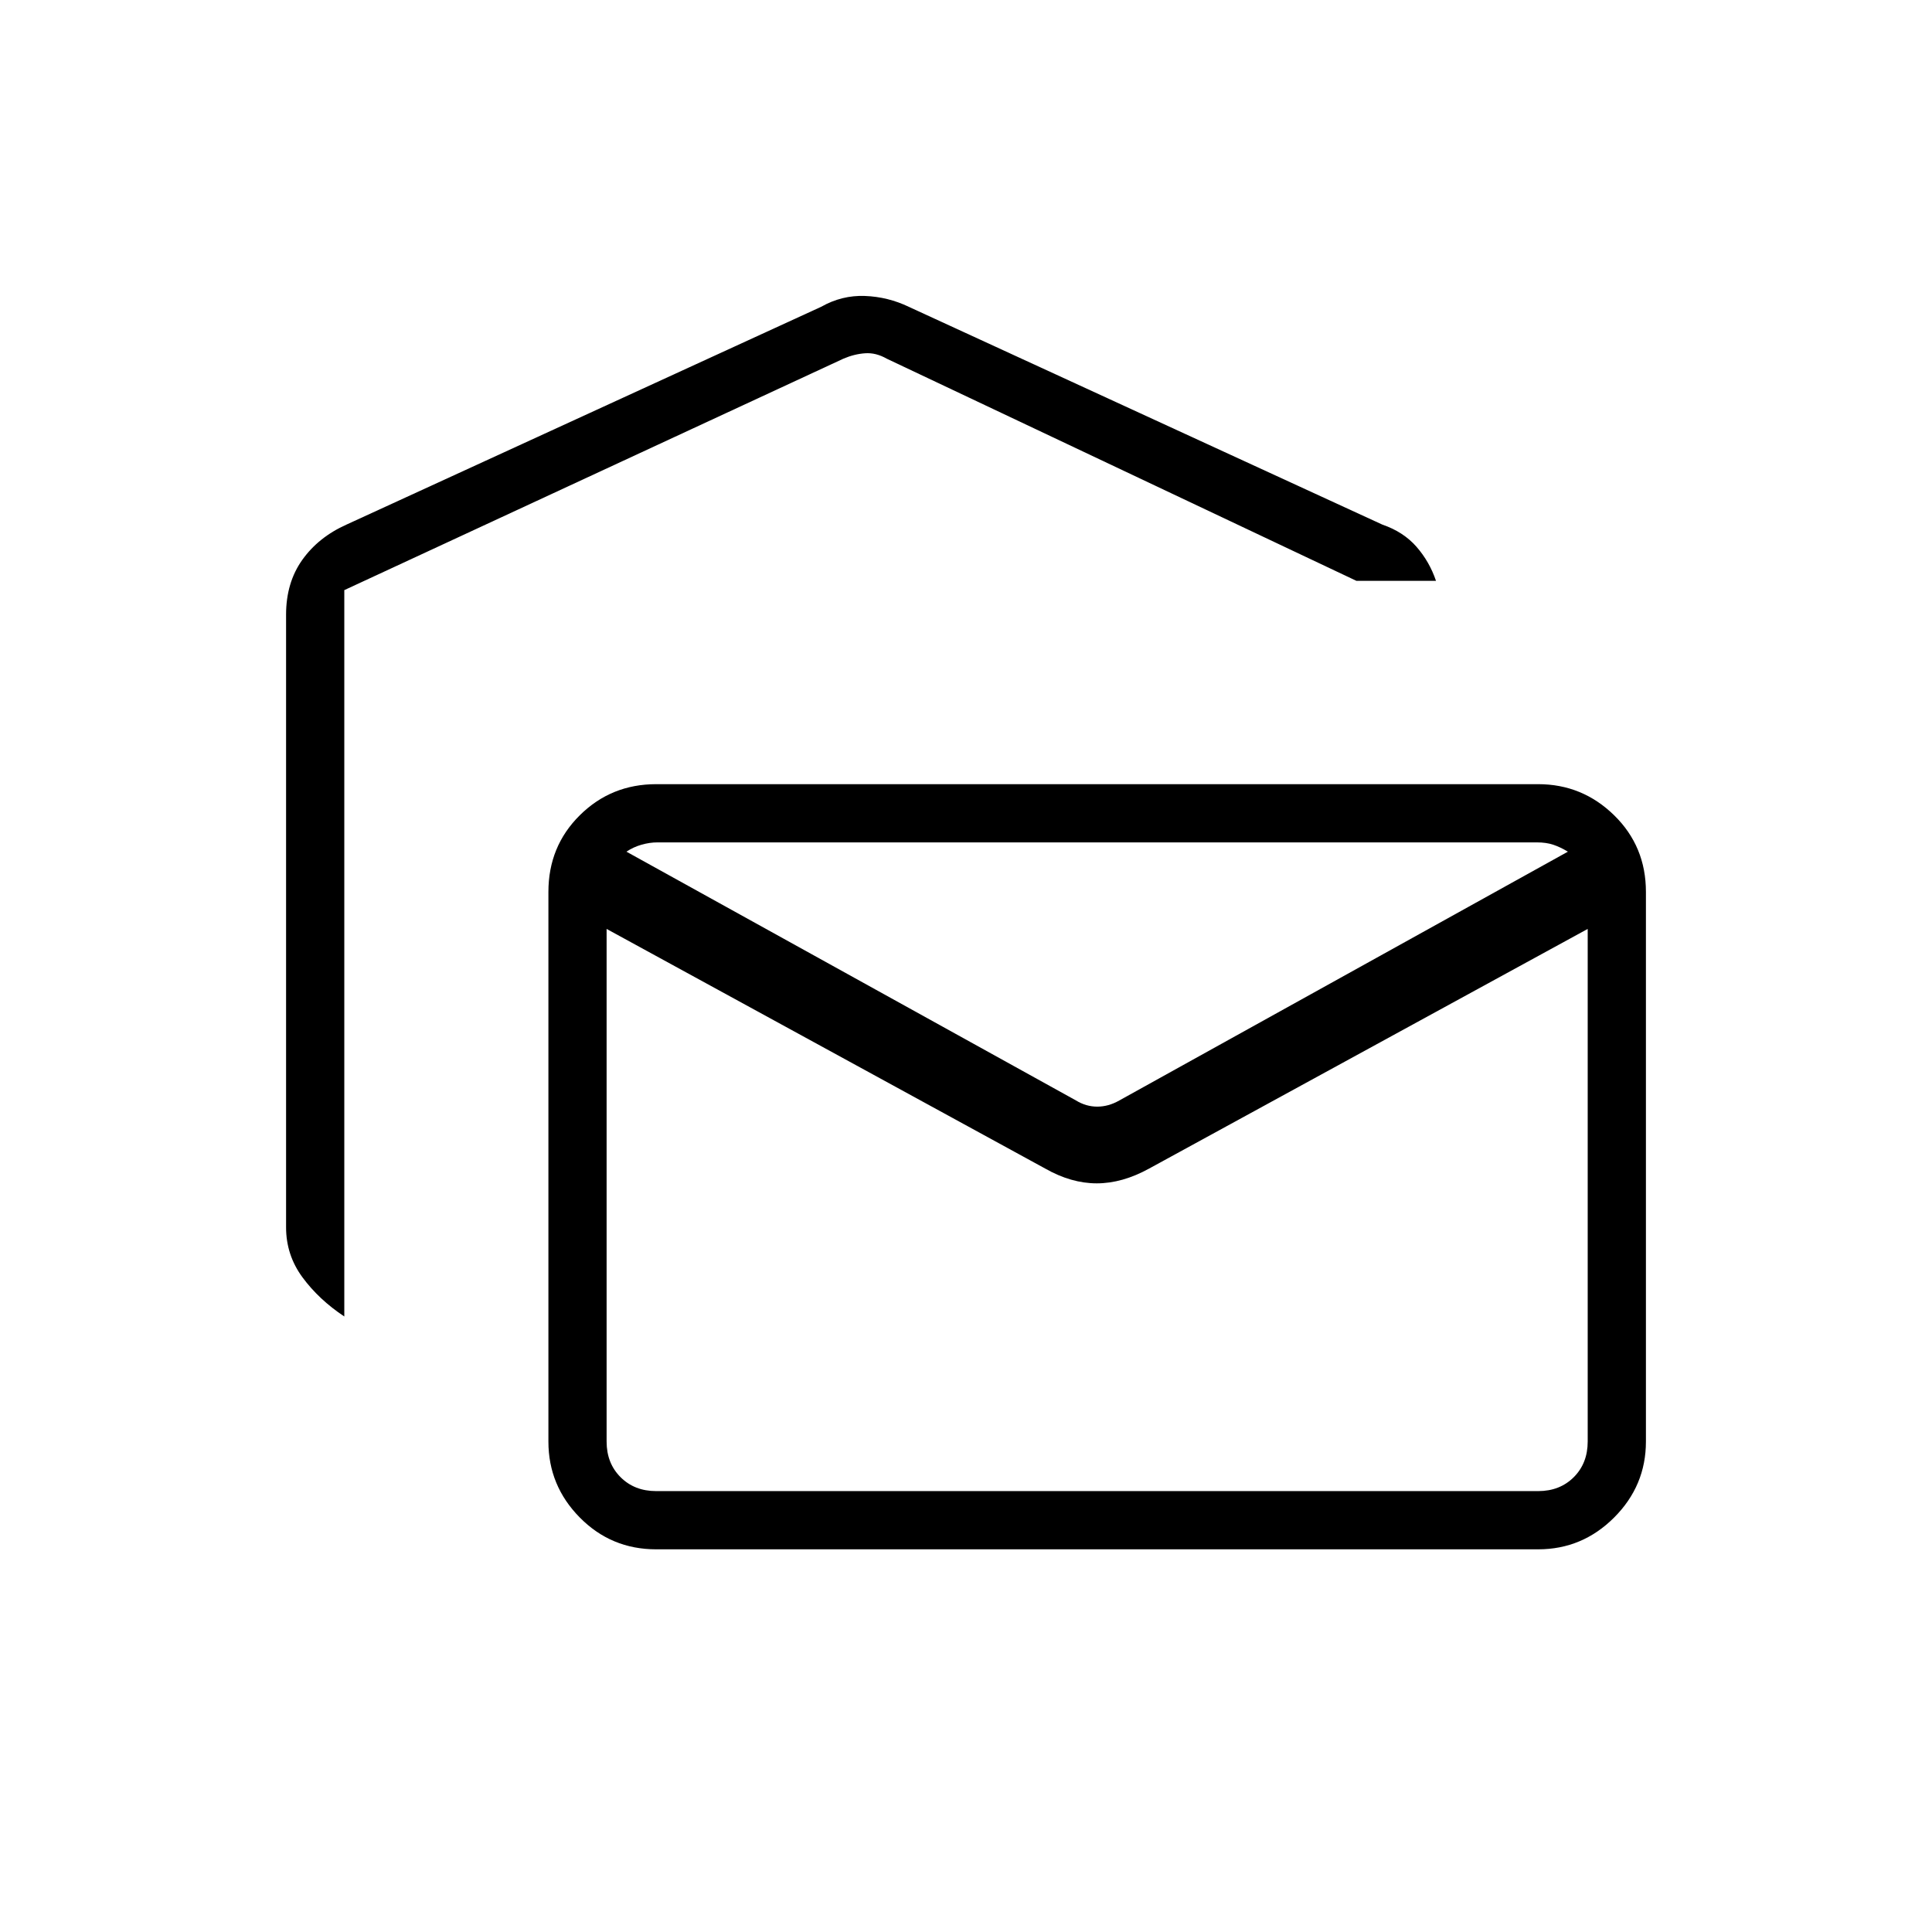 <svg xmlns="http://www.w3.org/2000/svg" height="20" viewBox="0 -960 960 960" width="20"><path d="M171.08-305.85q-12.62-8.38-20.77-19.44-8.16-11.07-8.16-24.86v-304.41q0-15.94 8.06-27.25t22-17.54L408-807.54q10.31-5.84 21.79-5.4 11.48.44 21.79 5.4l235.34 108.23q10.43 3.58 16.91 10.98 6.48 7.41 9.71 16.95H674L440.62-781.77q-5.39-3.08-10.77-2.69-5.39.38-10.77 2.69l-248 115v360.92Zm154.96 115.7q-22.35 0-37.94-15.8-15.6-15.8-15.6-37.74v-273.12q0-22.64 15.6-38.09 15.59-15.45 37.94-15.45h438.27q21.94 0 37.74 15.45t15.8 38.09v273.12q0 21.94-15.8 37.74t-37.74 15.8H326.04Zm193.31-189.2L301.42-498.42v254.73q0 10.77 6.93 17.69 6.92 6.92 17.69 6.92h438.27q10.77 0 17.69-6.92 6.92-6.92 6.92-17.69v-254.73L571-379.35Q557.66-372 544.97-372q-12.7 0-25.62-7.35Zm36.84-33.84 222.89-123.62q-3.85-2.31-7.31-3.46-3.46-1.15-8.08-1.15H326.65q-3.84 0-7.88 1.15t-7.5 3.46l223.38 123.62q5 3.07 10.58 3.07t10.96-3.07Zm232.73-128.23H301.42h487.5Z"/></svg>